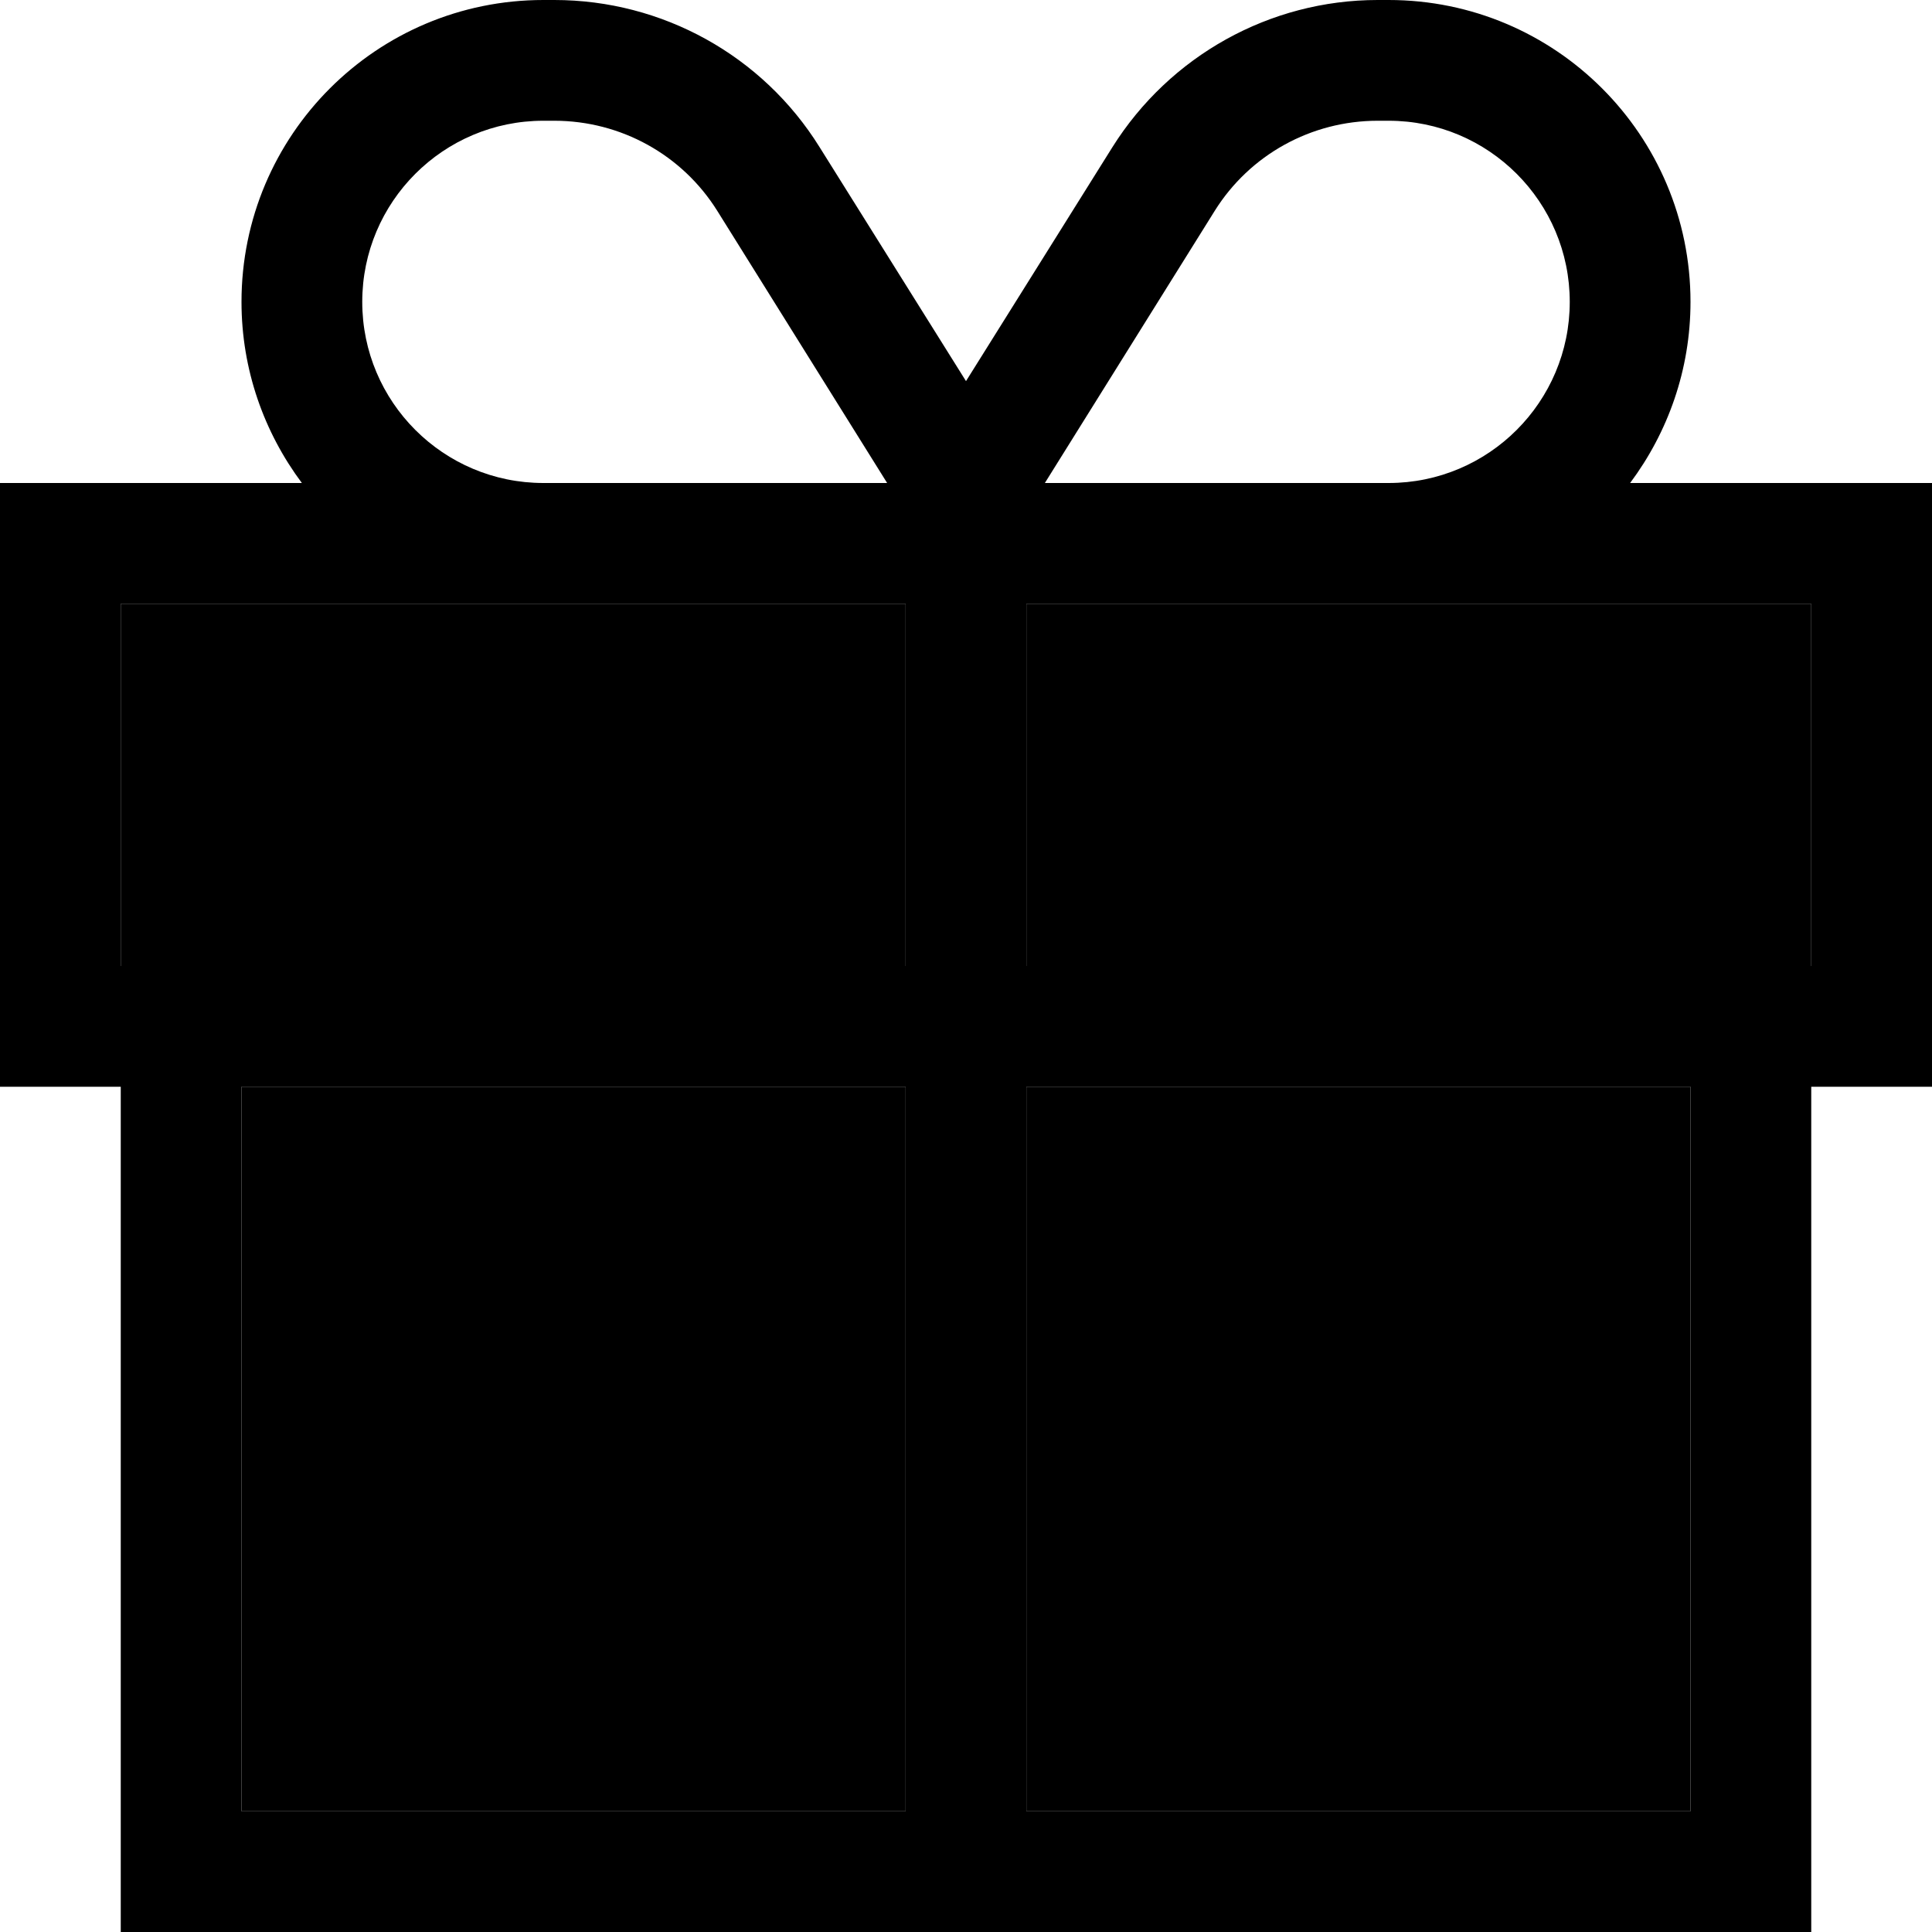 <svg xmlns="http://www.w3.org/2000/svg" width="24" height="24" viewBox="0 0 512 512"><path class="pr-icon-duotone-secondary" d="M32 160l0 96 32 0 176 0 0-96-16 0-80 0L32 160zM64 288l0 192 176 0 0-192L64 288zM272 160l0 96 176 0 32 0 0-96-112 0-80 0-16 0zm0 128l0 192 176 0 0-192-176 0z"/><path class="pr-icon-duotone-primary" d="M365.1 32c-17.6 0-33.9 9-43.2 23.9l-45 72.1 11.1 0 80 0c26.5 0 48-21.5 48-48s-21.5-48-48-48l-2.9 0zm-130 96l-45-72.1C180.8 41 164.5 32 146.9 32L144 32c-26.5 0-48 21.5-48 48s21.5 48 48 48l80 0 11.1 0zM256 101l38.8-62c15.2-24.2 41.7-39 70.3-39L368 0c44.2 0 80 35.8 80 80c0 18-6 34.6-16 48l48 0 32 0 0 32 0 96 0 32-32 0 0 192 0 32-32 0L64 512l-32 0 0-32 0-192L0 288l0-32 0-96 0-32 32 0 48 0C70 114.6 64 98 64 80C64 35.8 99.8 0 144 0l2.9 0c28.6 0 55.2 14.7 70.3 39L256 101zM144 160L32 160l0 96 32 0 176 0 0-96-16 0-80 0zm128 0l0 96 176 0 32 0 0-96-112 0-80 0-16 0zM240 288L64 288l0 192 176 0 0-192zm32 192l176 0 0-192-176 0 0 192z"/></svg>